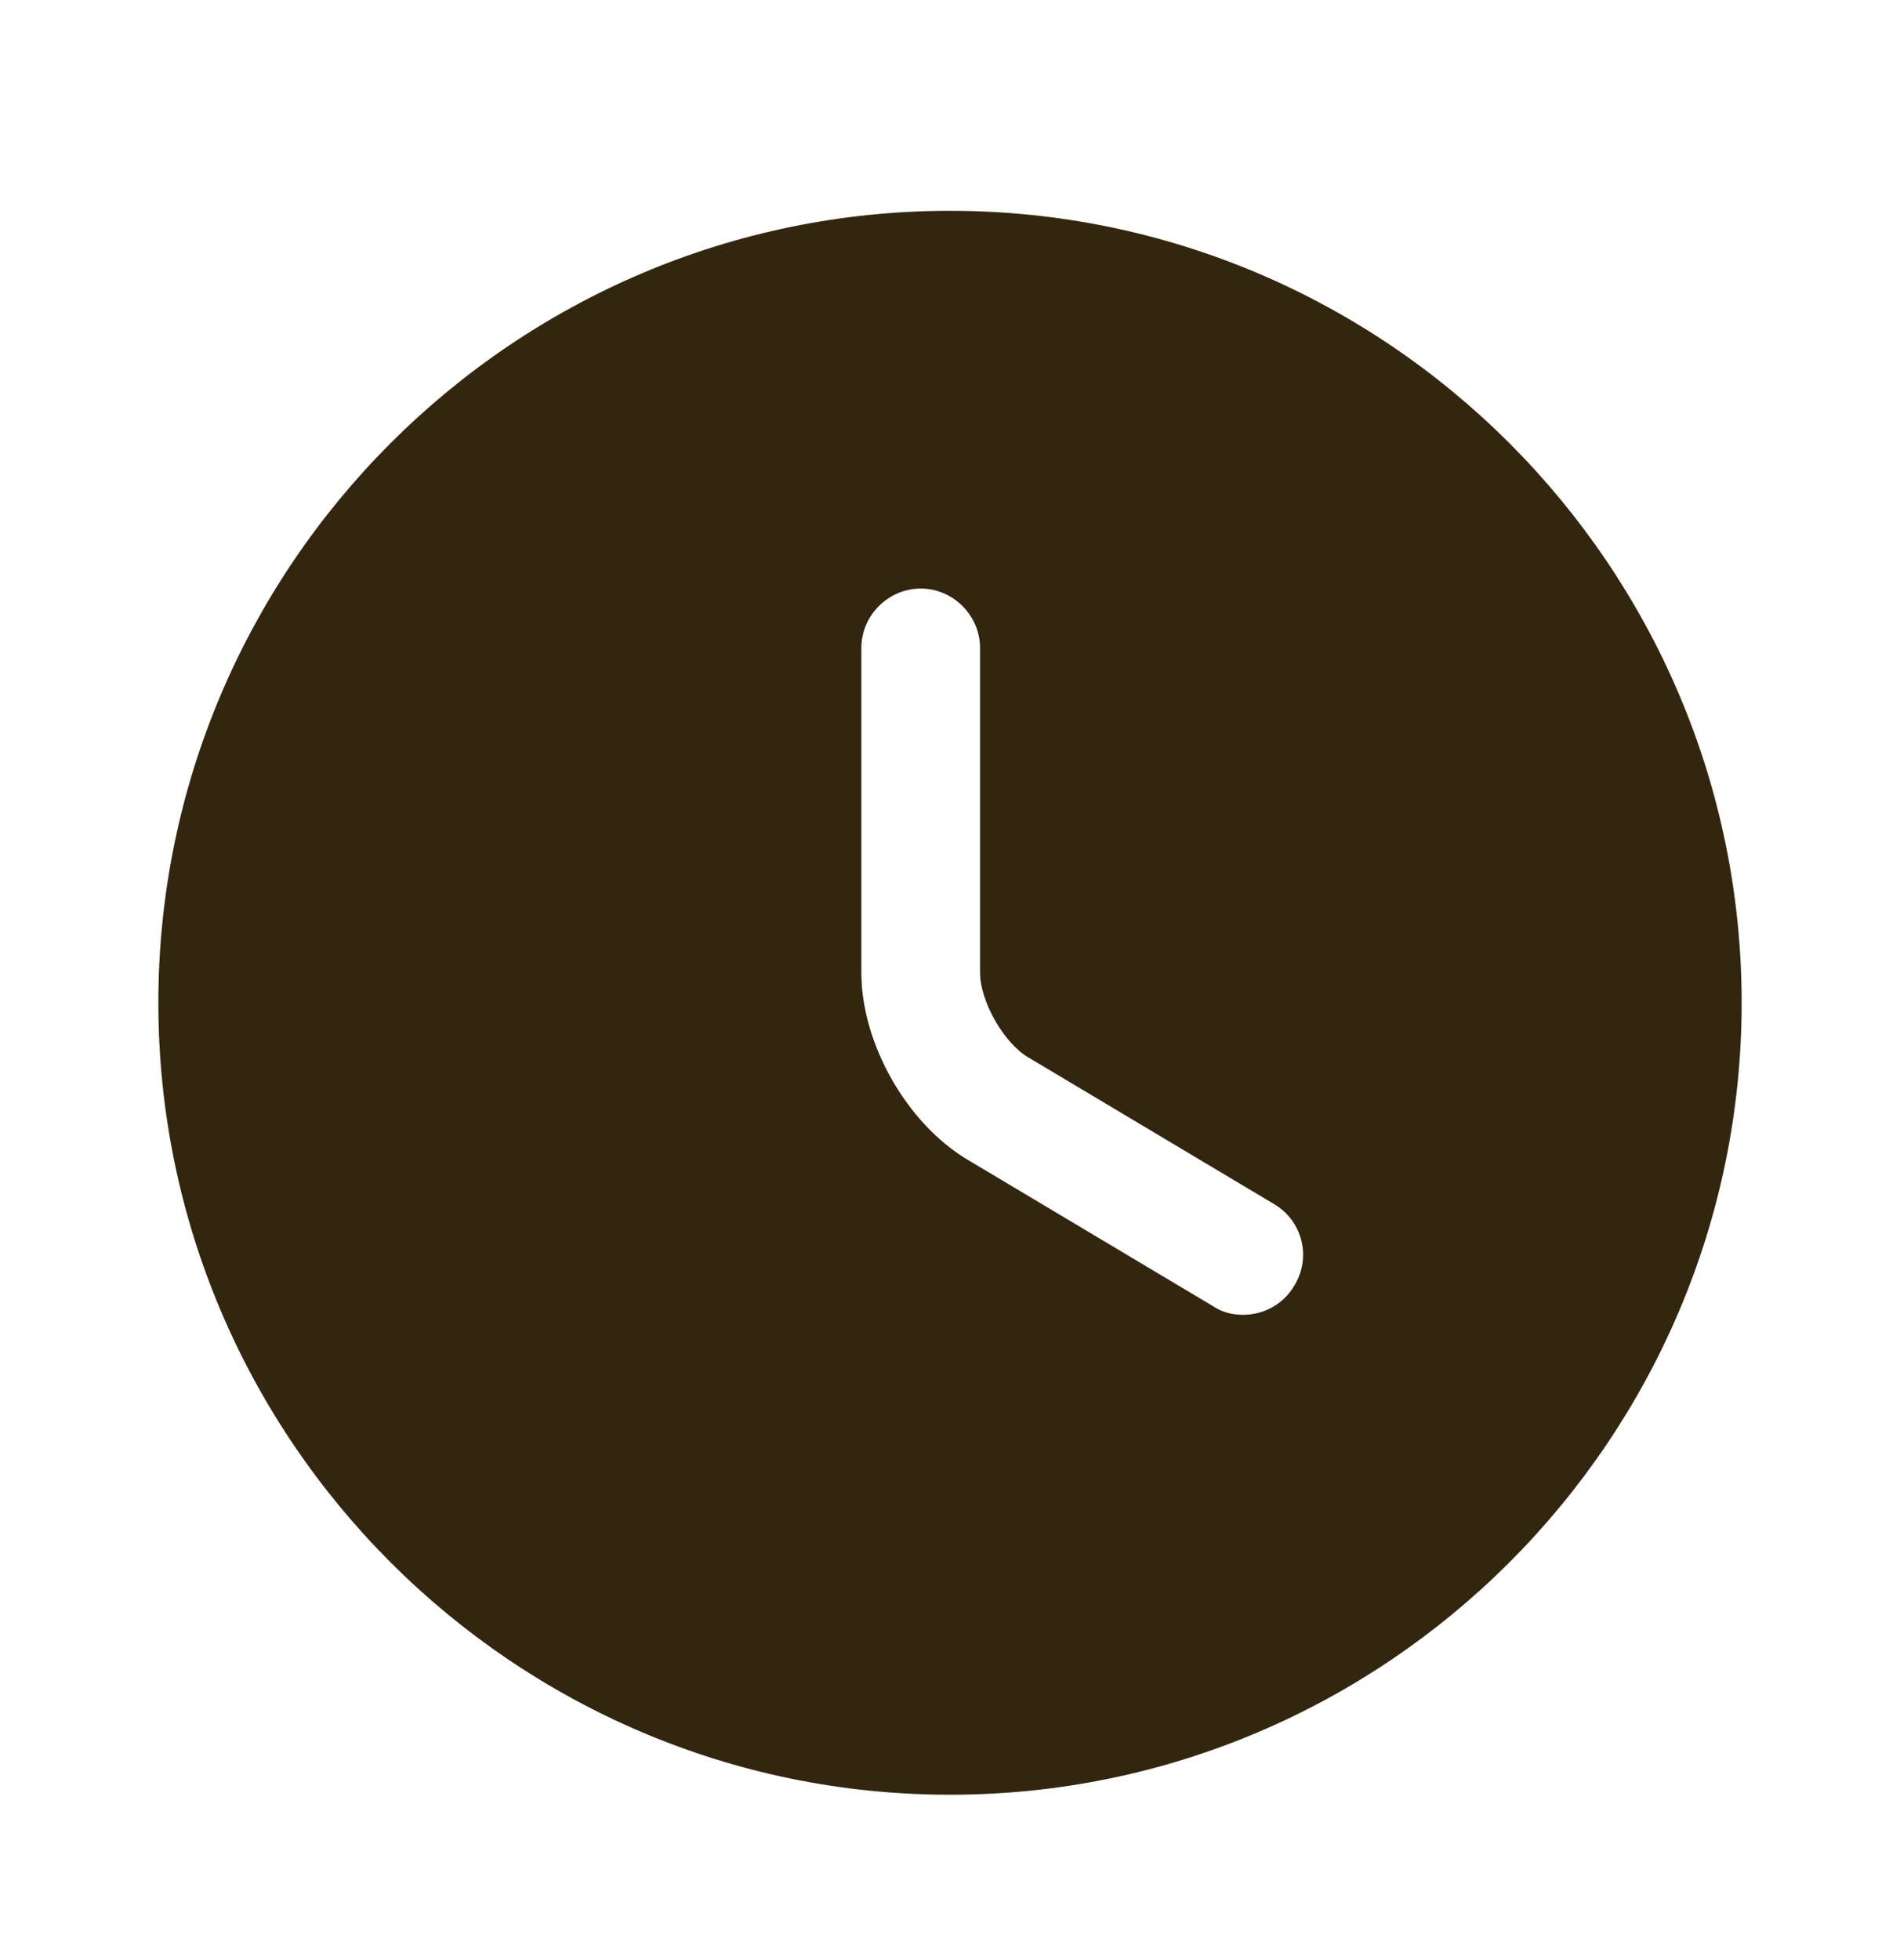 <svg width="32" height="33" viewBox="0 0 32 33" fill="none" xmlns="http://www.w3.org/2000/svg">
<path d="M16 3.549C8.653 3.549 2.667 9.536 2.667 16.883C2.667 24.229 8.653 30.216 16 30.216C23.346 30.216 29.333 24.229 29.333 16.883C29.333 9.536 23.346 3.549 16 3.549ZM21.8 21.643C21.613 21.963 21.28 22.136 20.933 22.136C20.76 22.136 20.587 22.096 20.427 21.989L16.293 19.523C15.267 18.909 14.507 17.563 14.507 16.376V10.909C14.507 10.363 14.96 9.909 15.507 9.909C16.053 9.909 16.506 10.363 16.506 10.909V16.376C16.506 16.856 16.907 17.563 17.32 17.803L21.453 20.269C21.933 20.549 22.093 21.163 21.8 21.643Z" fill="#32270E"/>
</svg>
